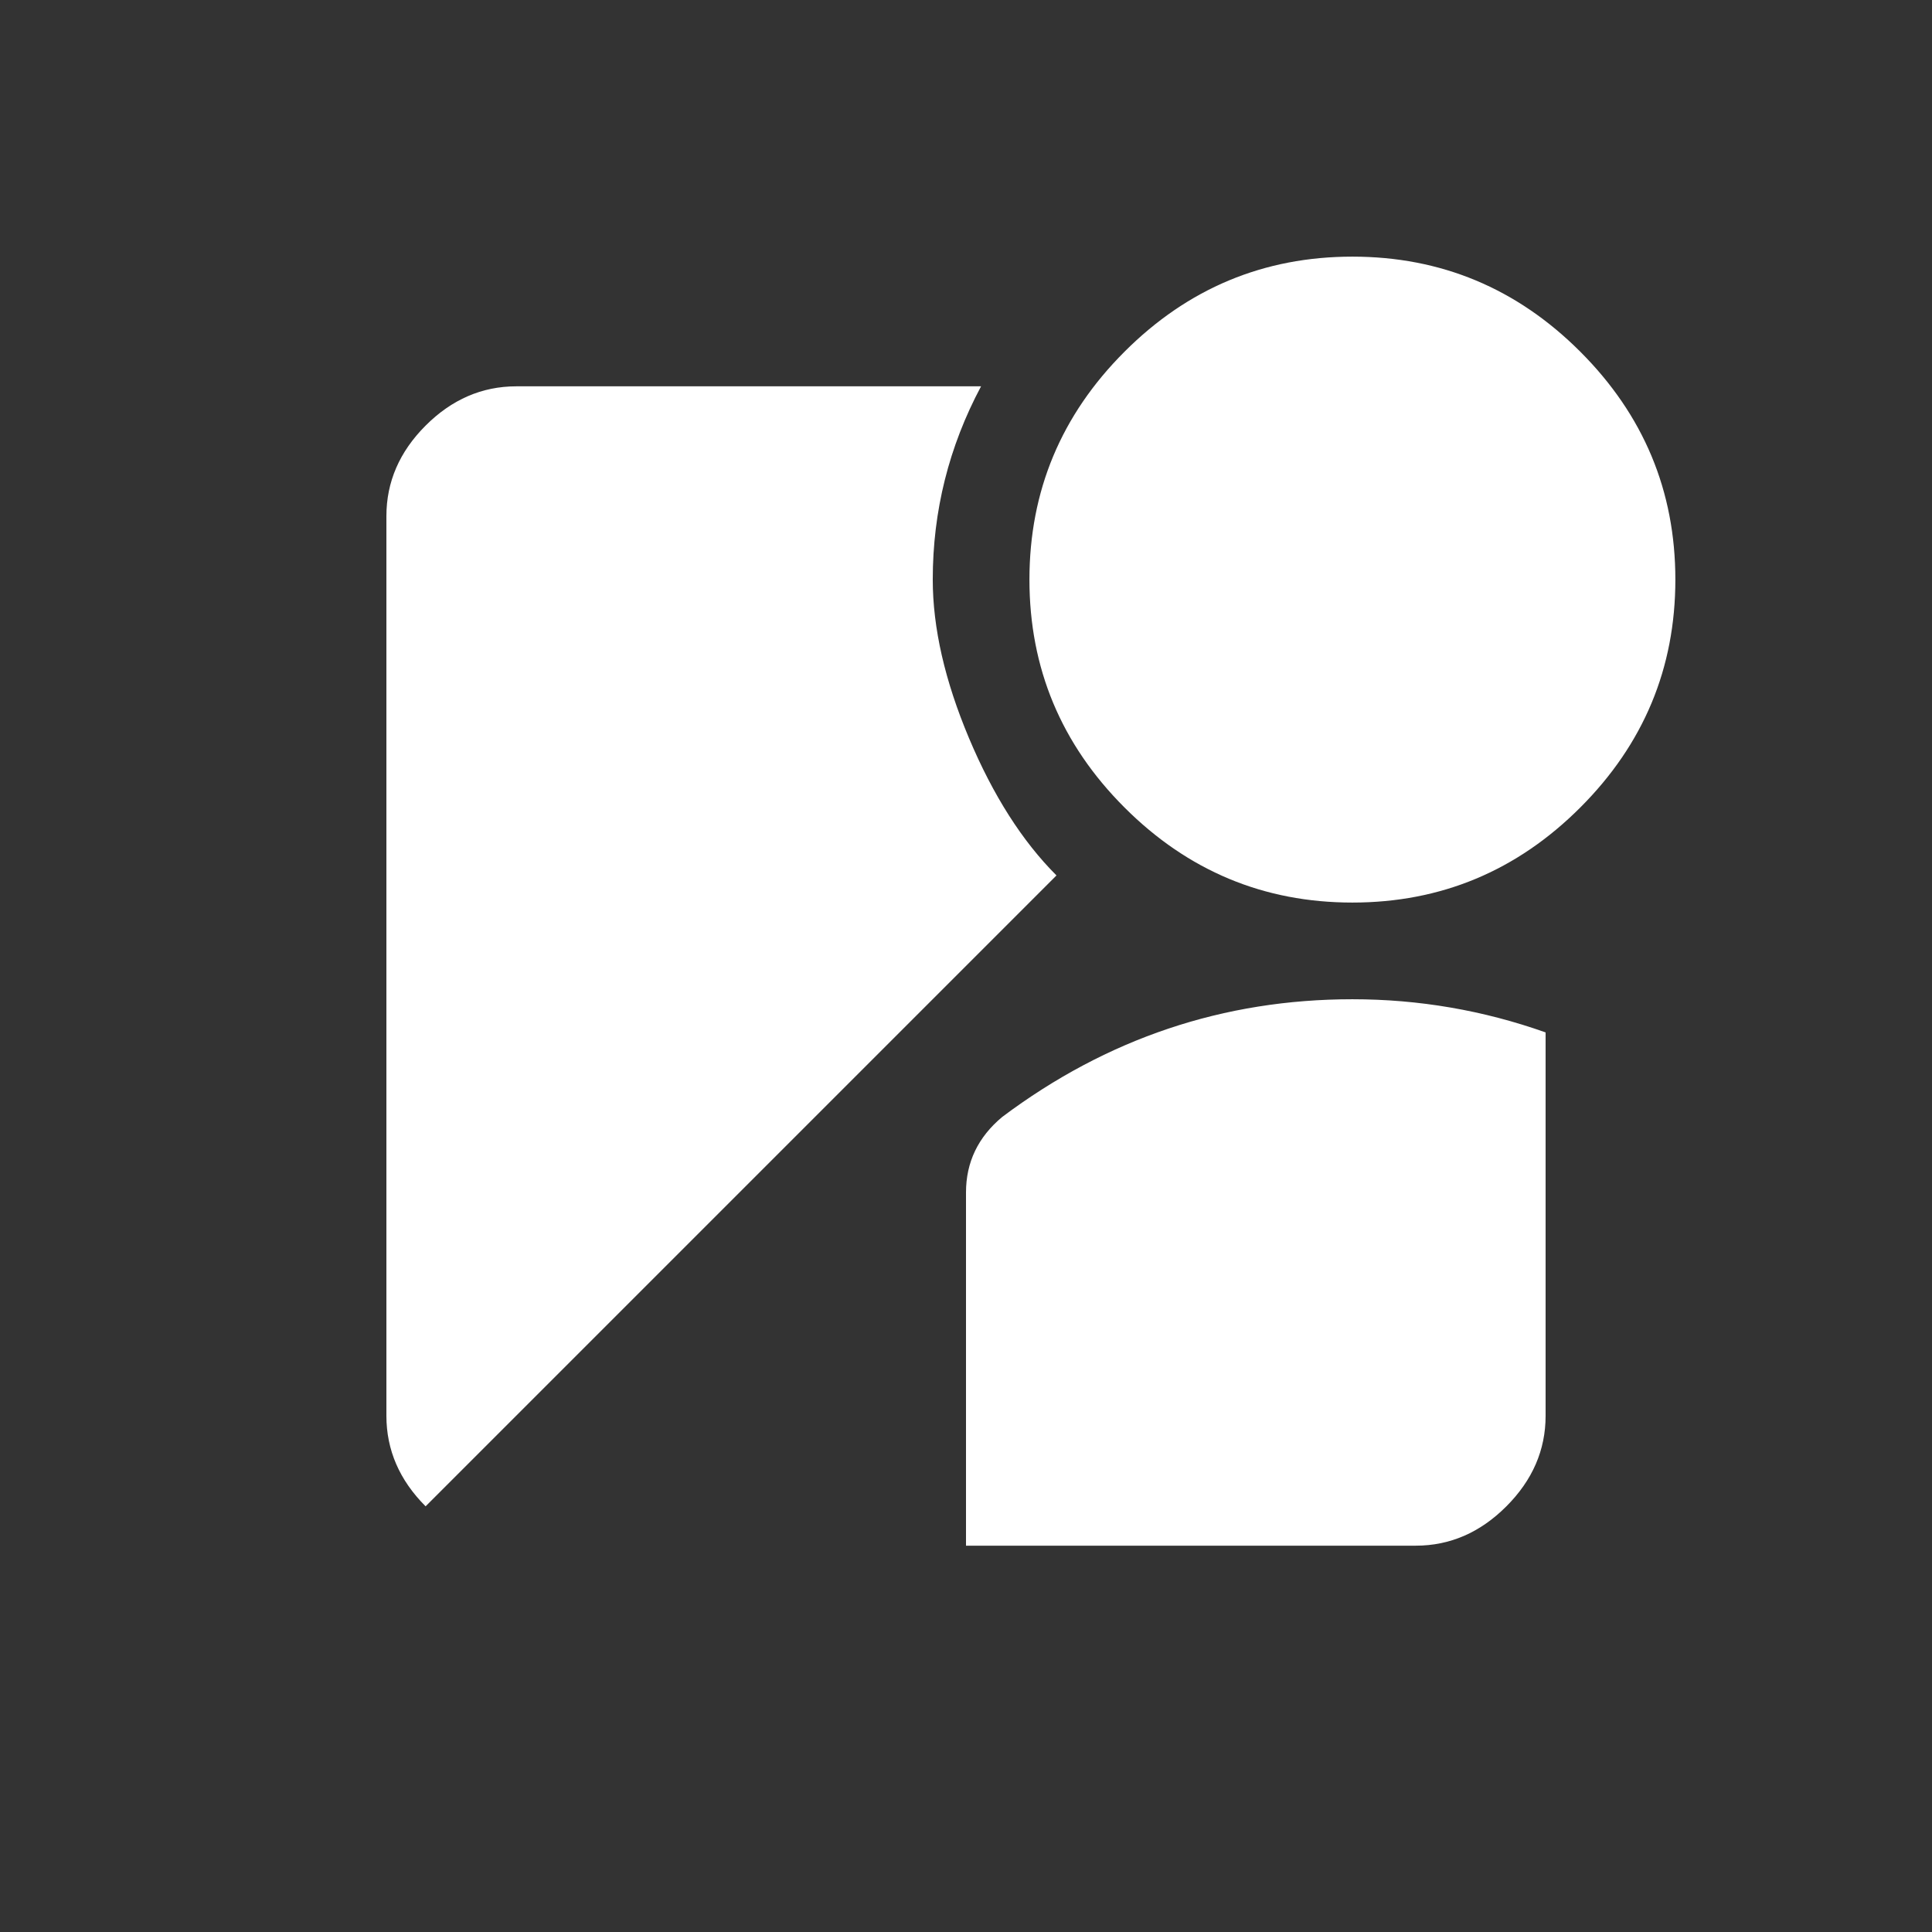 <!-- Generated by IcoMoon.io -->
<svg version="1.1" xmlns="http://www.w3.org/2000/svg" width="24" height="24" viewBox="0 0 24 24">
<rect x="0" y="0" width="24" height="24" fill="#333333" stroke="none"/>
<title>streetview</title>
<path fill="#fff" d="M11.587 7.2q0 0.9 0.45 1.969t1.087 1.706l-7.837 7.837q-0.487-0.487-0.487-1.125v-11.175q0-0.638 0.487-1.125t1.125-0.488h5.775q-0.6 1.125-0.6 2.4zM12.788 7.2q0-1.65 1.181-2.831t2.831-1.181 2.831 1.181 1.181 2.831-1.181 2.831-2.831 1.181-2.831-1.181-1.181-2.831zM12.45 13.875q1.95-1.462 4.35-1.462 1.238 0 2.4 0.412v4.763q0 0.637-0.488 1.125t-1.125 0.488h-5.587v-4.388q0-0.563 0.45-0.938z"></path>
</svg>
